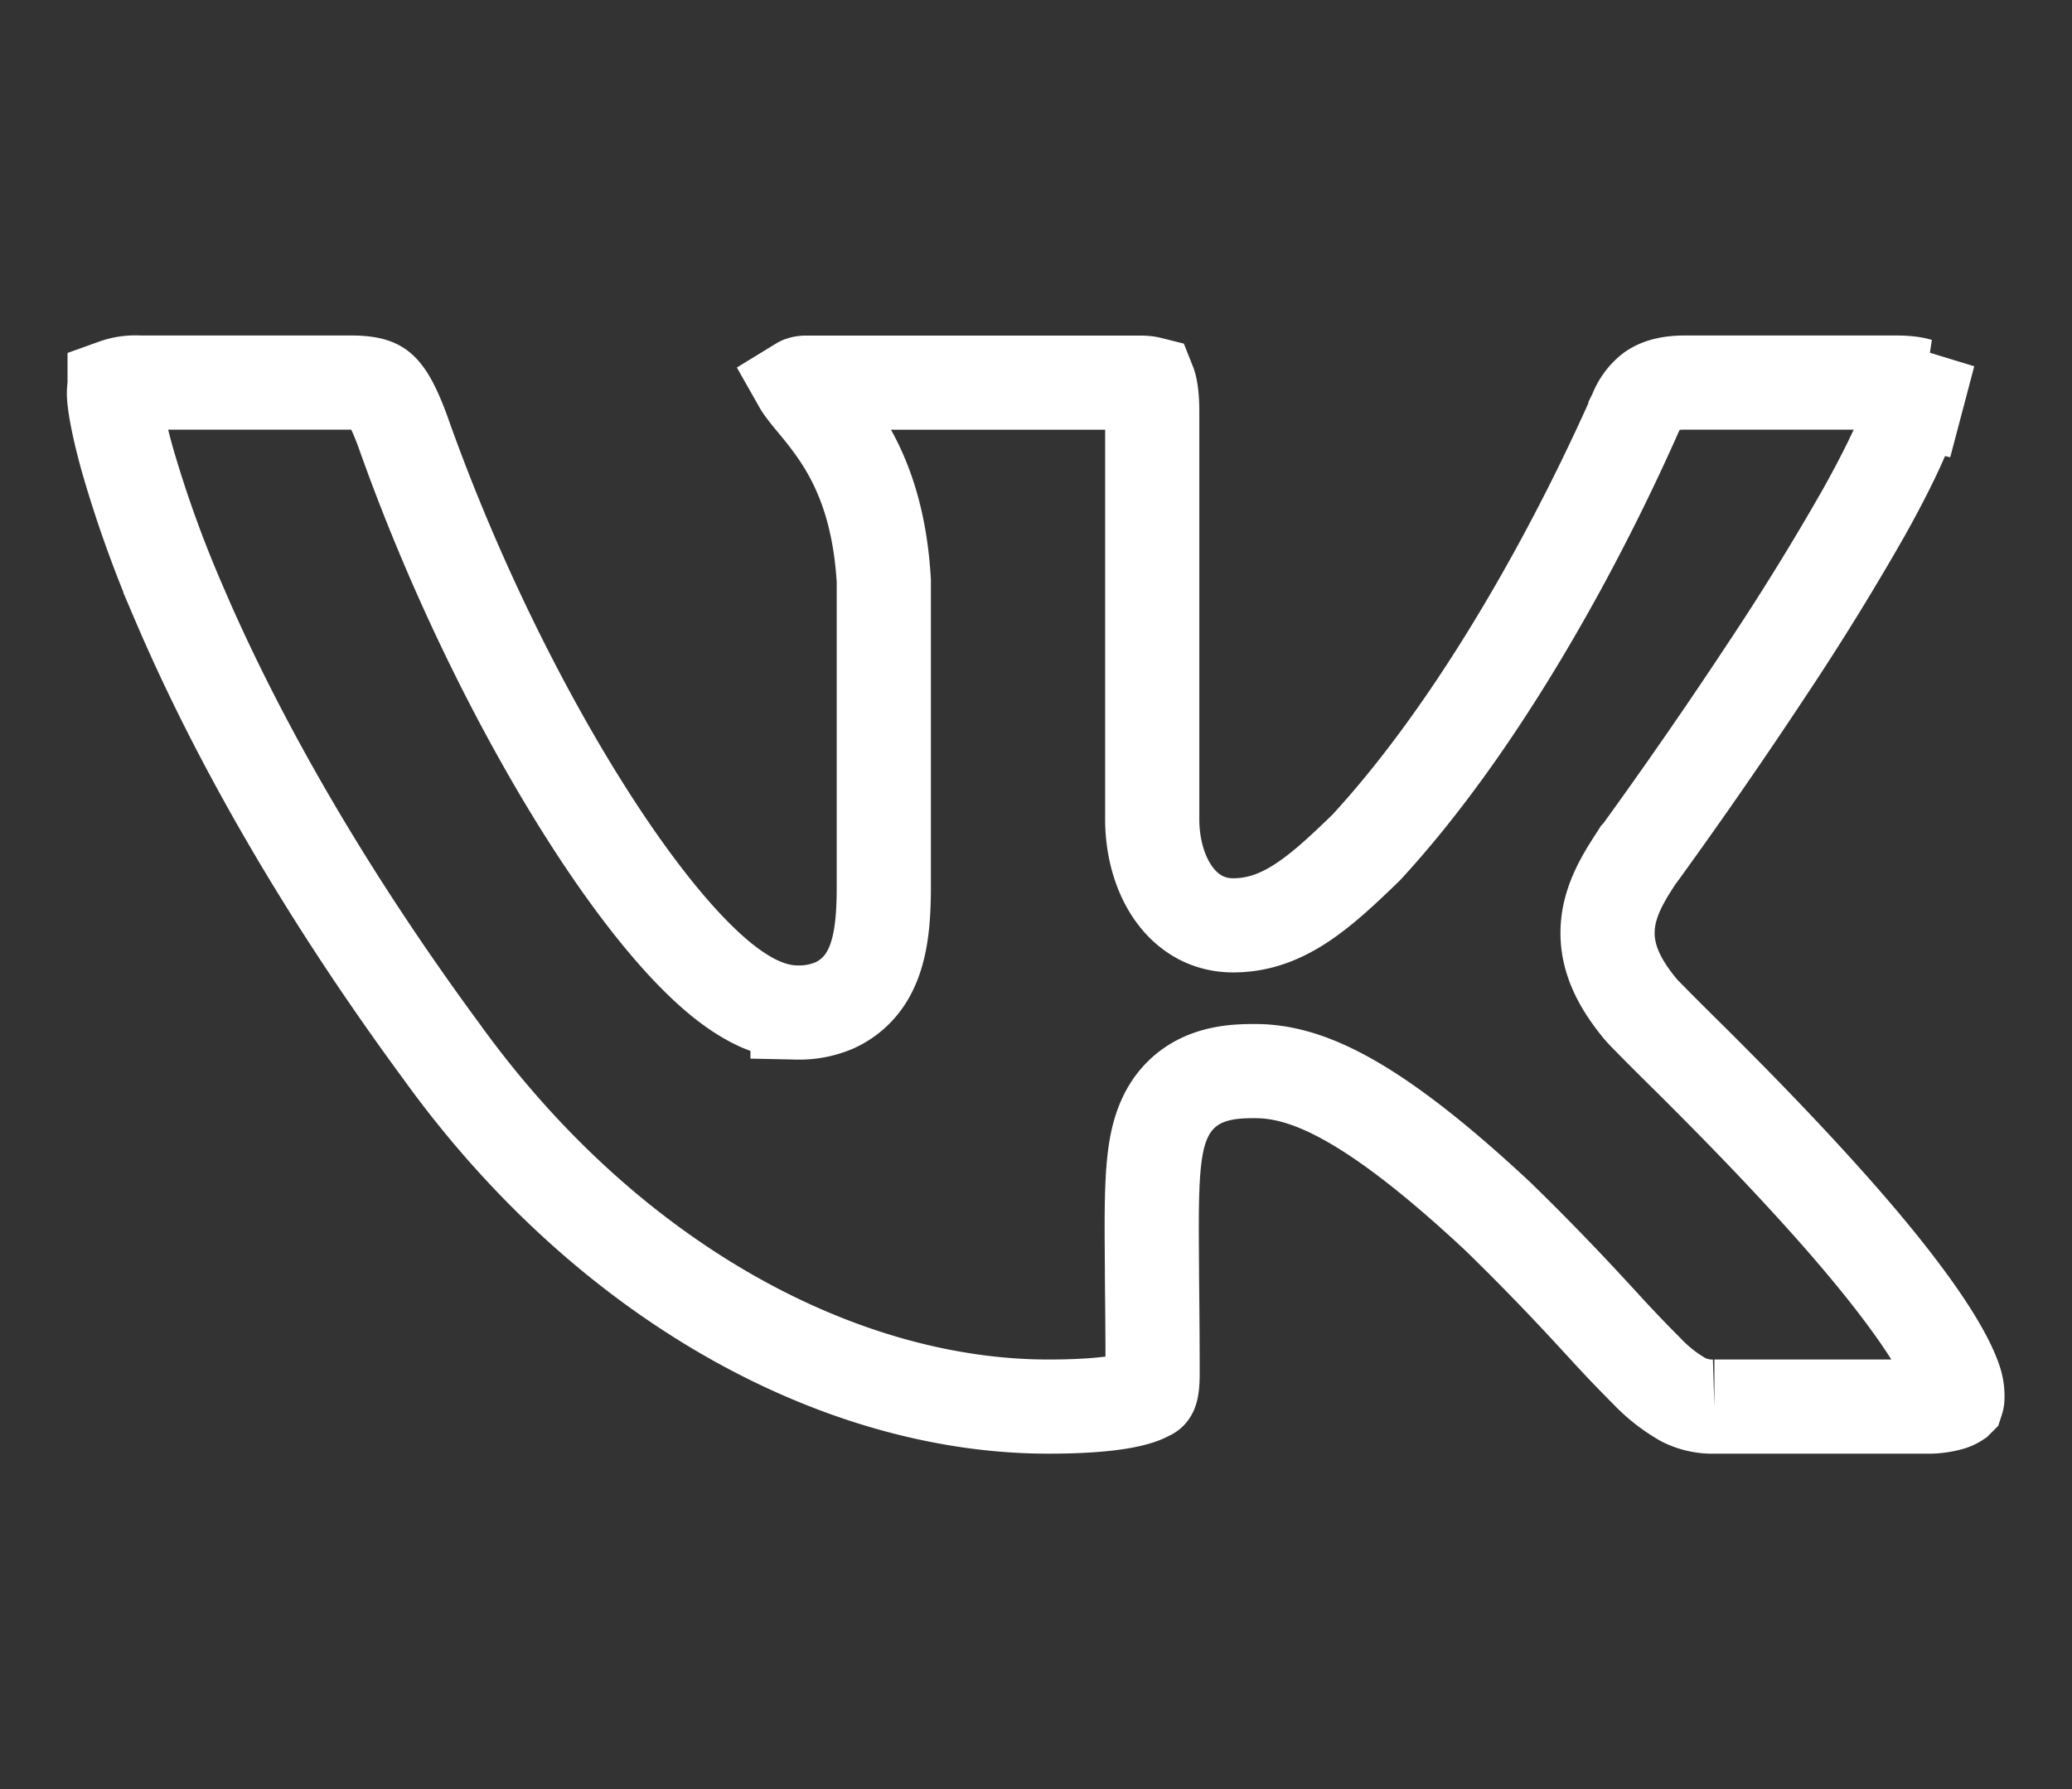 <svg width="22" height="19" fill="none" xmlns="http://www.w3.org/2000/svg"><rect width="100%" height="100%" fill="#333333" stroke="none"/><path d="M17.365 4.387l.003-.006V4.38h0a.532.532 0 01.164-.227c.057-.042.158-.09.354-.09h2.25c.119 0 .19.013.229.025a.6.6 0 01-.027.134l.478.146-.488-.109c-.053.239-.242.654-.54 1.187a28.016 28.016 0 01-1.01 1.639 54.733 54.733 0 01-1.367 1.977l-.006.008-.012.012-.031.049-.012.018c-.103.161-.255.4-.278.68-.028.331.123.607.317.851.03.039.068.078.088.099h0l.12.122a56.917 56.917 0 00.367.365c.294.293.676.678 1.066 1.097.391.42.785.866 1.104 1.283.327.426.541.776.622 1.015a.52.52 0 01.027.193.088.088 0 01-.004.019l-.001.001a.25.25 0 01-.063.03.857.857 0 01-.262.034h-2.25a.685.685 0 01-.33-.073 1.67 1.67 0 01-.386-.303 14.13 14.13 0 01-.473-.496l-.144-.156a25.95 25.95 0 00-.954-.98h0l-.006-.006c-1.348-1.26-2.045-1.549-2.584-1.549-.172 0-.446.005-.677.162-.263.18-.345.461-.38.688-.036.23-.041.53-.04.894l.003.505c.003.274.006.587.006.964 0 .203-.031.206-.038.207h-.002c-.087.057-.351.143-1.068.143-2.19 0-4.671-1.302-6.457-3.792h0l-.004-.005c-1.373-1.87-2.243-3.505-2.768-4.735a12.69 12.69 0 01-.546-1.516c-.113-.402-.145-.635-.145-.708 0-.044.004-.07.007-.082a.654.654 0 01.265-.037h2.25c.215 0 .277.043.309.072.055.049.13.158.236.447.563 1.593 1.319 3.088 2.038 4.193.358.55.717 1.018 1.047 1.354.165.168.334.315.502.422.16.103.37.202.604.202a.95.95 0 00.388-.074.773.773 0 00.362-.332c.14-.248.166-.58.166-.929V6.17c-.049-.851-.313-1.346-.58-1.699a4.649 4.649 0 00-.16-.2l-.008-.01a2.484 2.484 0 01-.11-.139.452.452 0 01-.029-.045.07.07 0 01.01-.005.15.15 0 01.056-.008H12.1c.052 0 .084.004.1.008.004.01.009.024.013.044.012.054.021.135.021.253v4.33c0 .584.307 1.128.859 1.128.52 0 .902-.33 1.399-.813l.01-.01.01-.01c.85-.924 1.564-2.083 2.06-2.995a22.417 22.417 0 00.782-1.586l.011-.025zm.018 4.713s0 0 0 0h0zM1.221 4.088v0zm-.014.017s0 0 0 0h0z" stroke="#fff"/></svg>